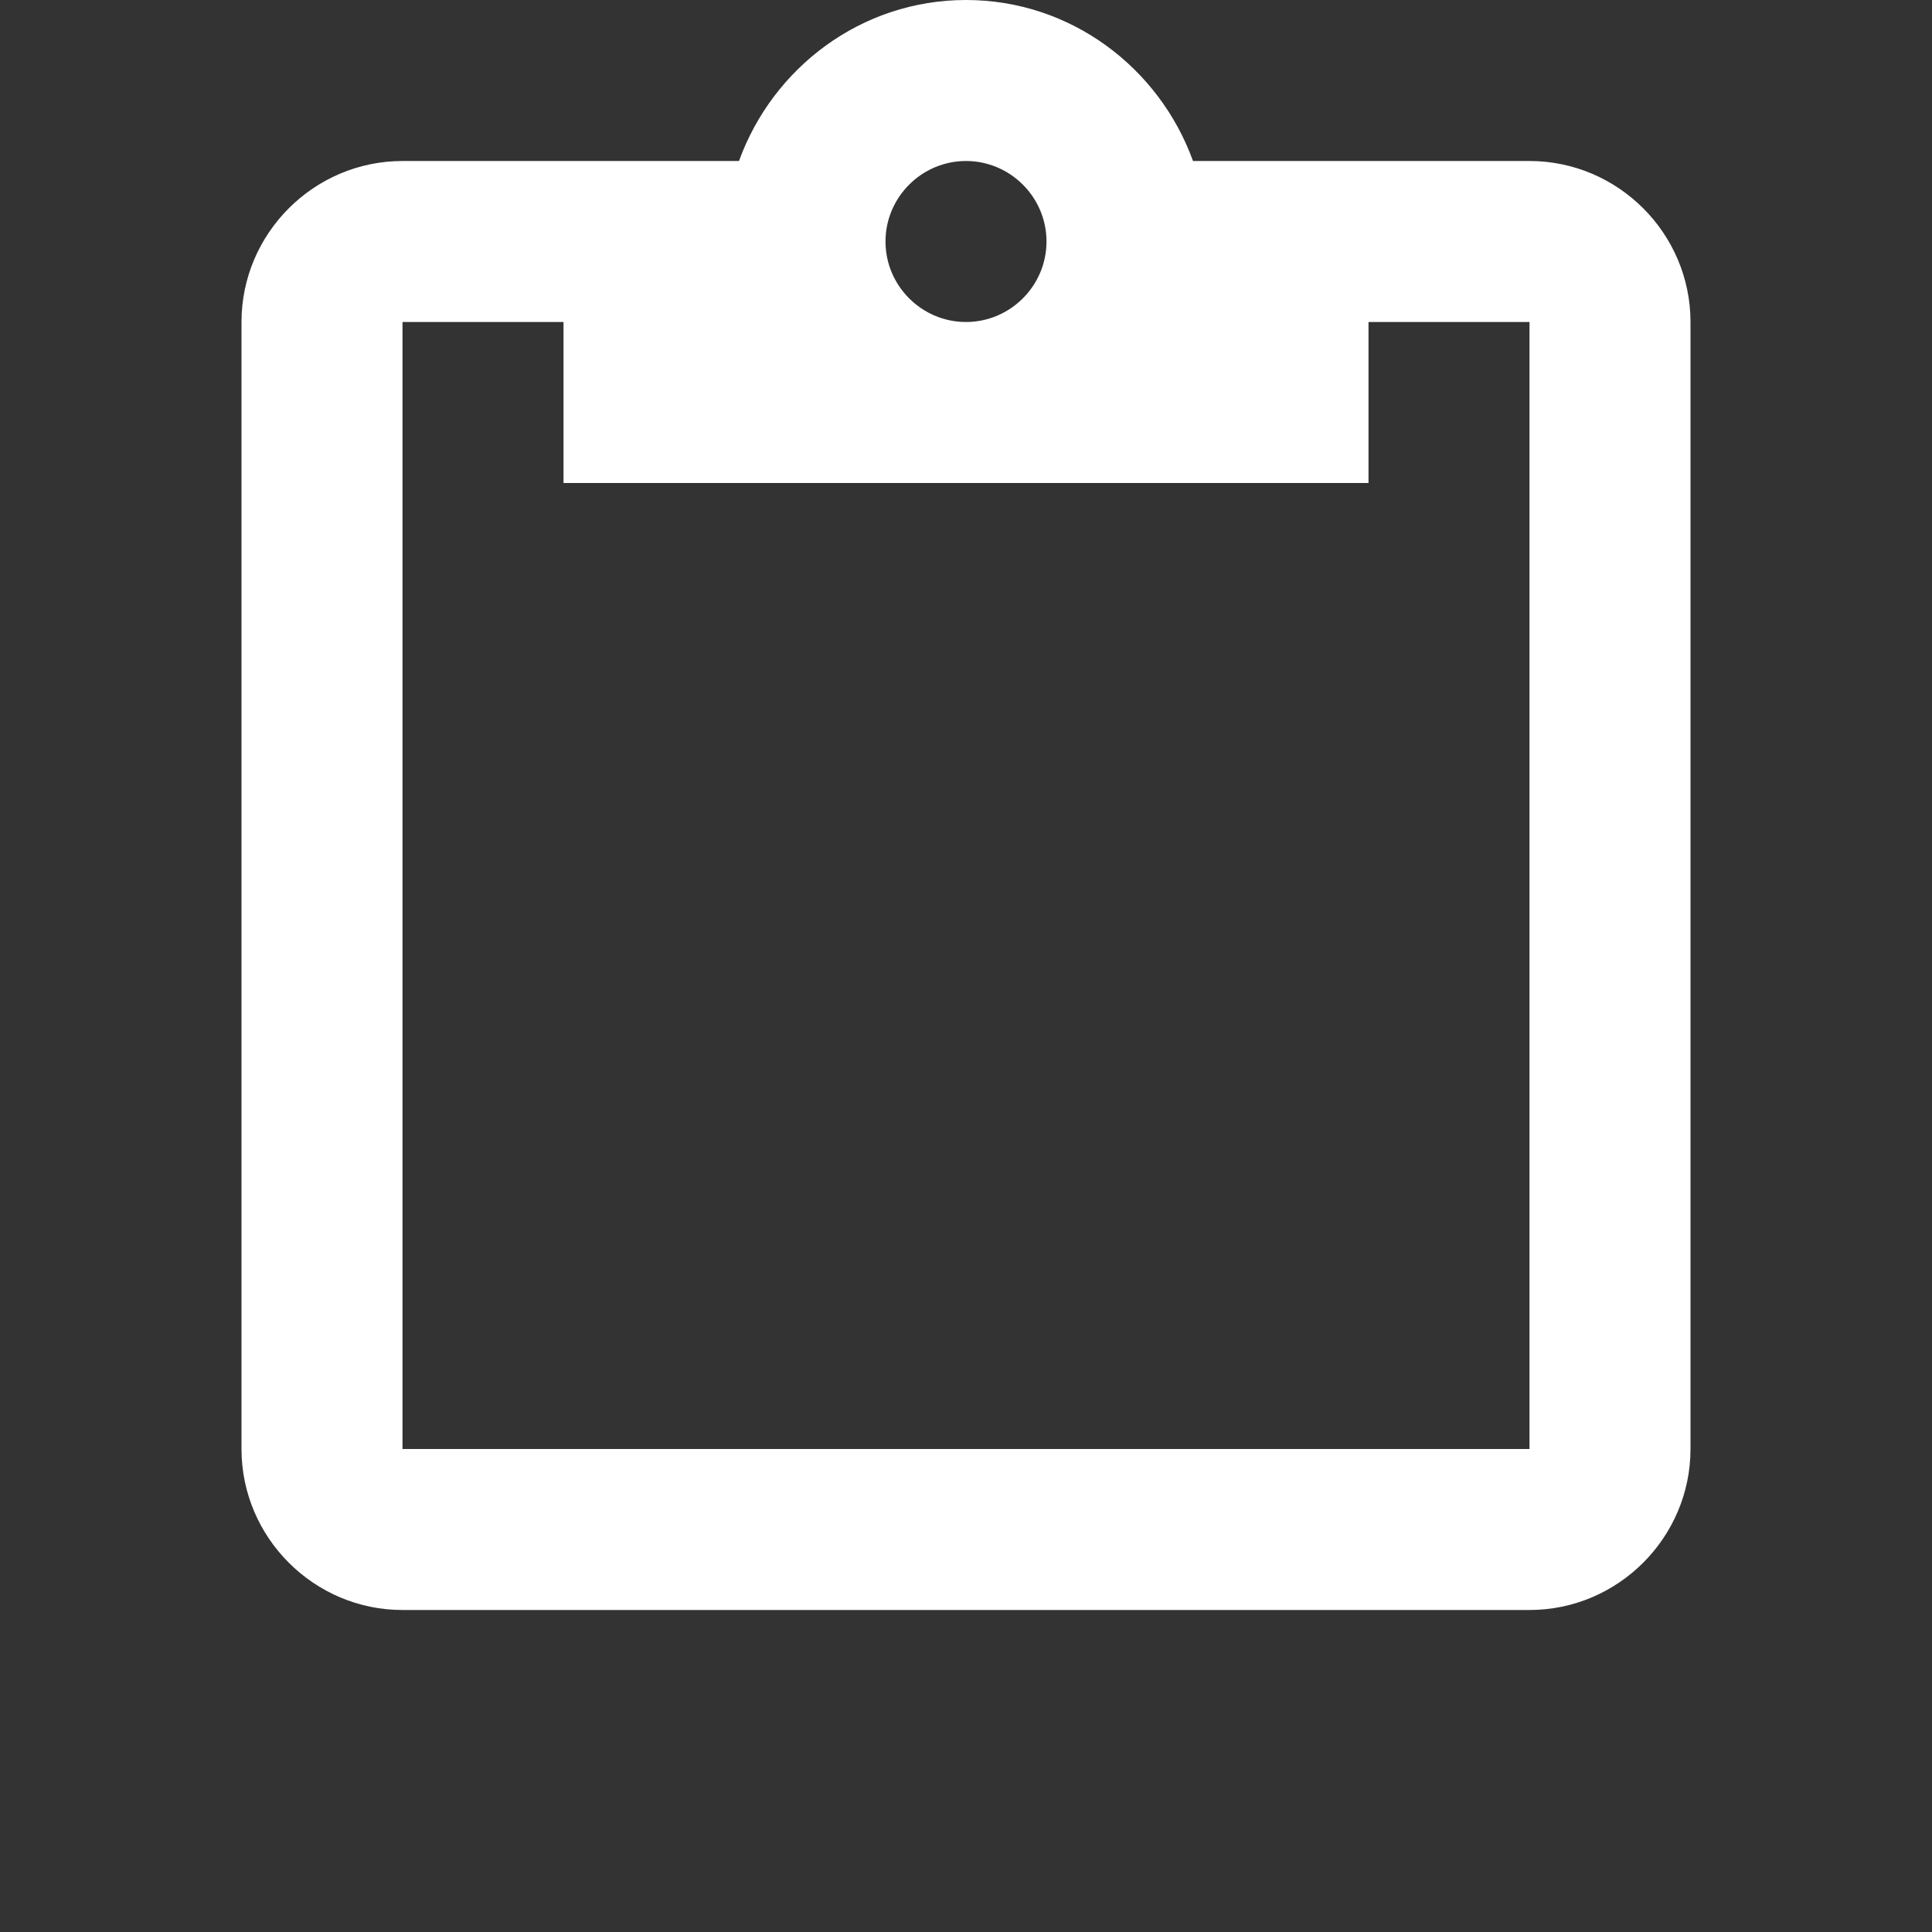 <svg width="20" height="20" viewBox="0 0 24 24" fill="none" xmlns="http://www.w3.org/2000/svg">
<rect x="0" y="0" width="24" height="24" fill="#333333" stroke="none"/>
<path d="M19 2H14.82C14.4 0.84 13.3 0 12 0S9.6 0.84 9.18 2H5C3.9 2 3 2.9 3 4V18C3 19.1 3.9 20 5 20H19C20.1 20 21 19.1 21 18V4C21 2.9 20.1 2 19 2ZM12 2C12.55 2 13 2.45 13 3S12.55 4 12 4 11 3.55 11 3 11.45 2 12 2ZM19 18H5V4H7V6H17V4H19V18Z" fill="#FFFFFF"/>
</svg> 